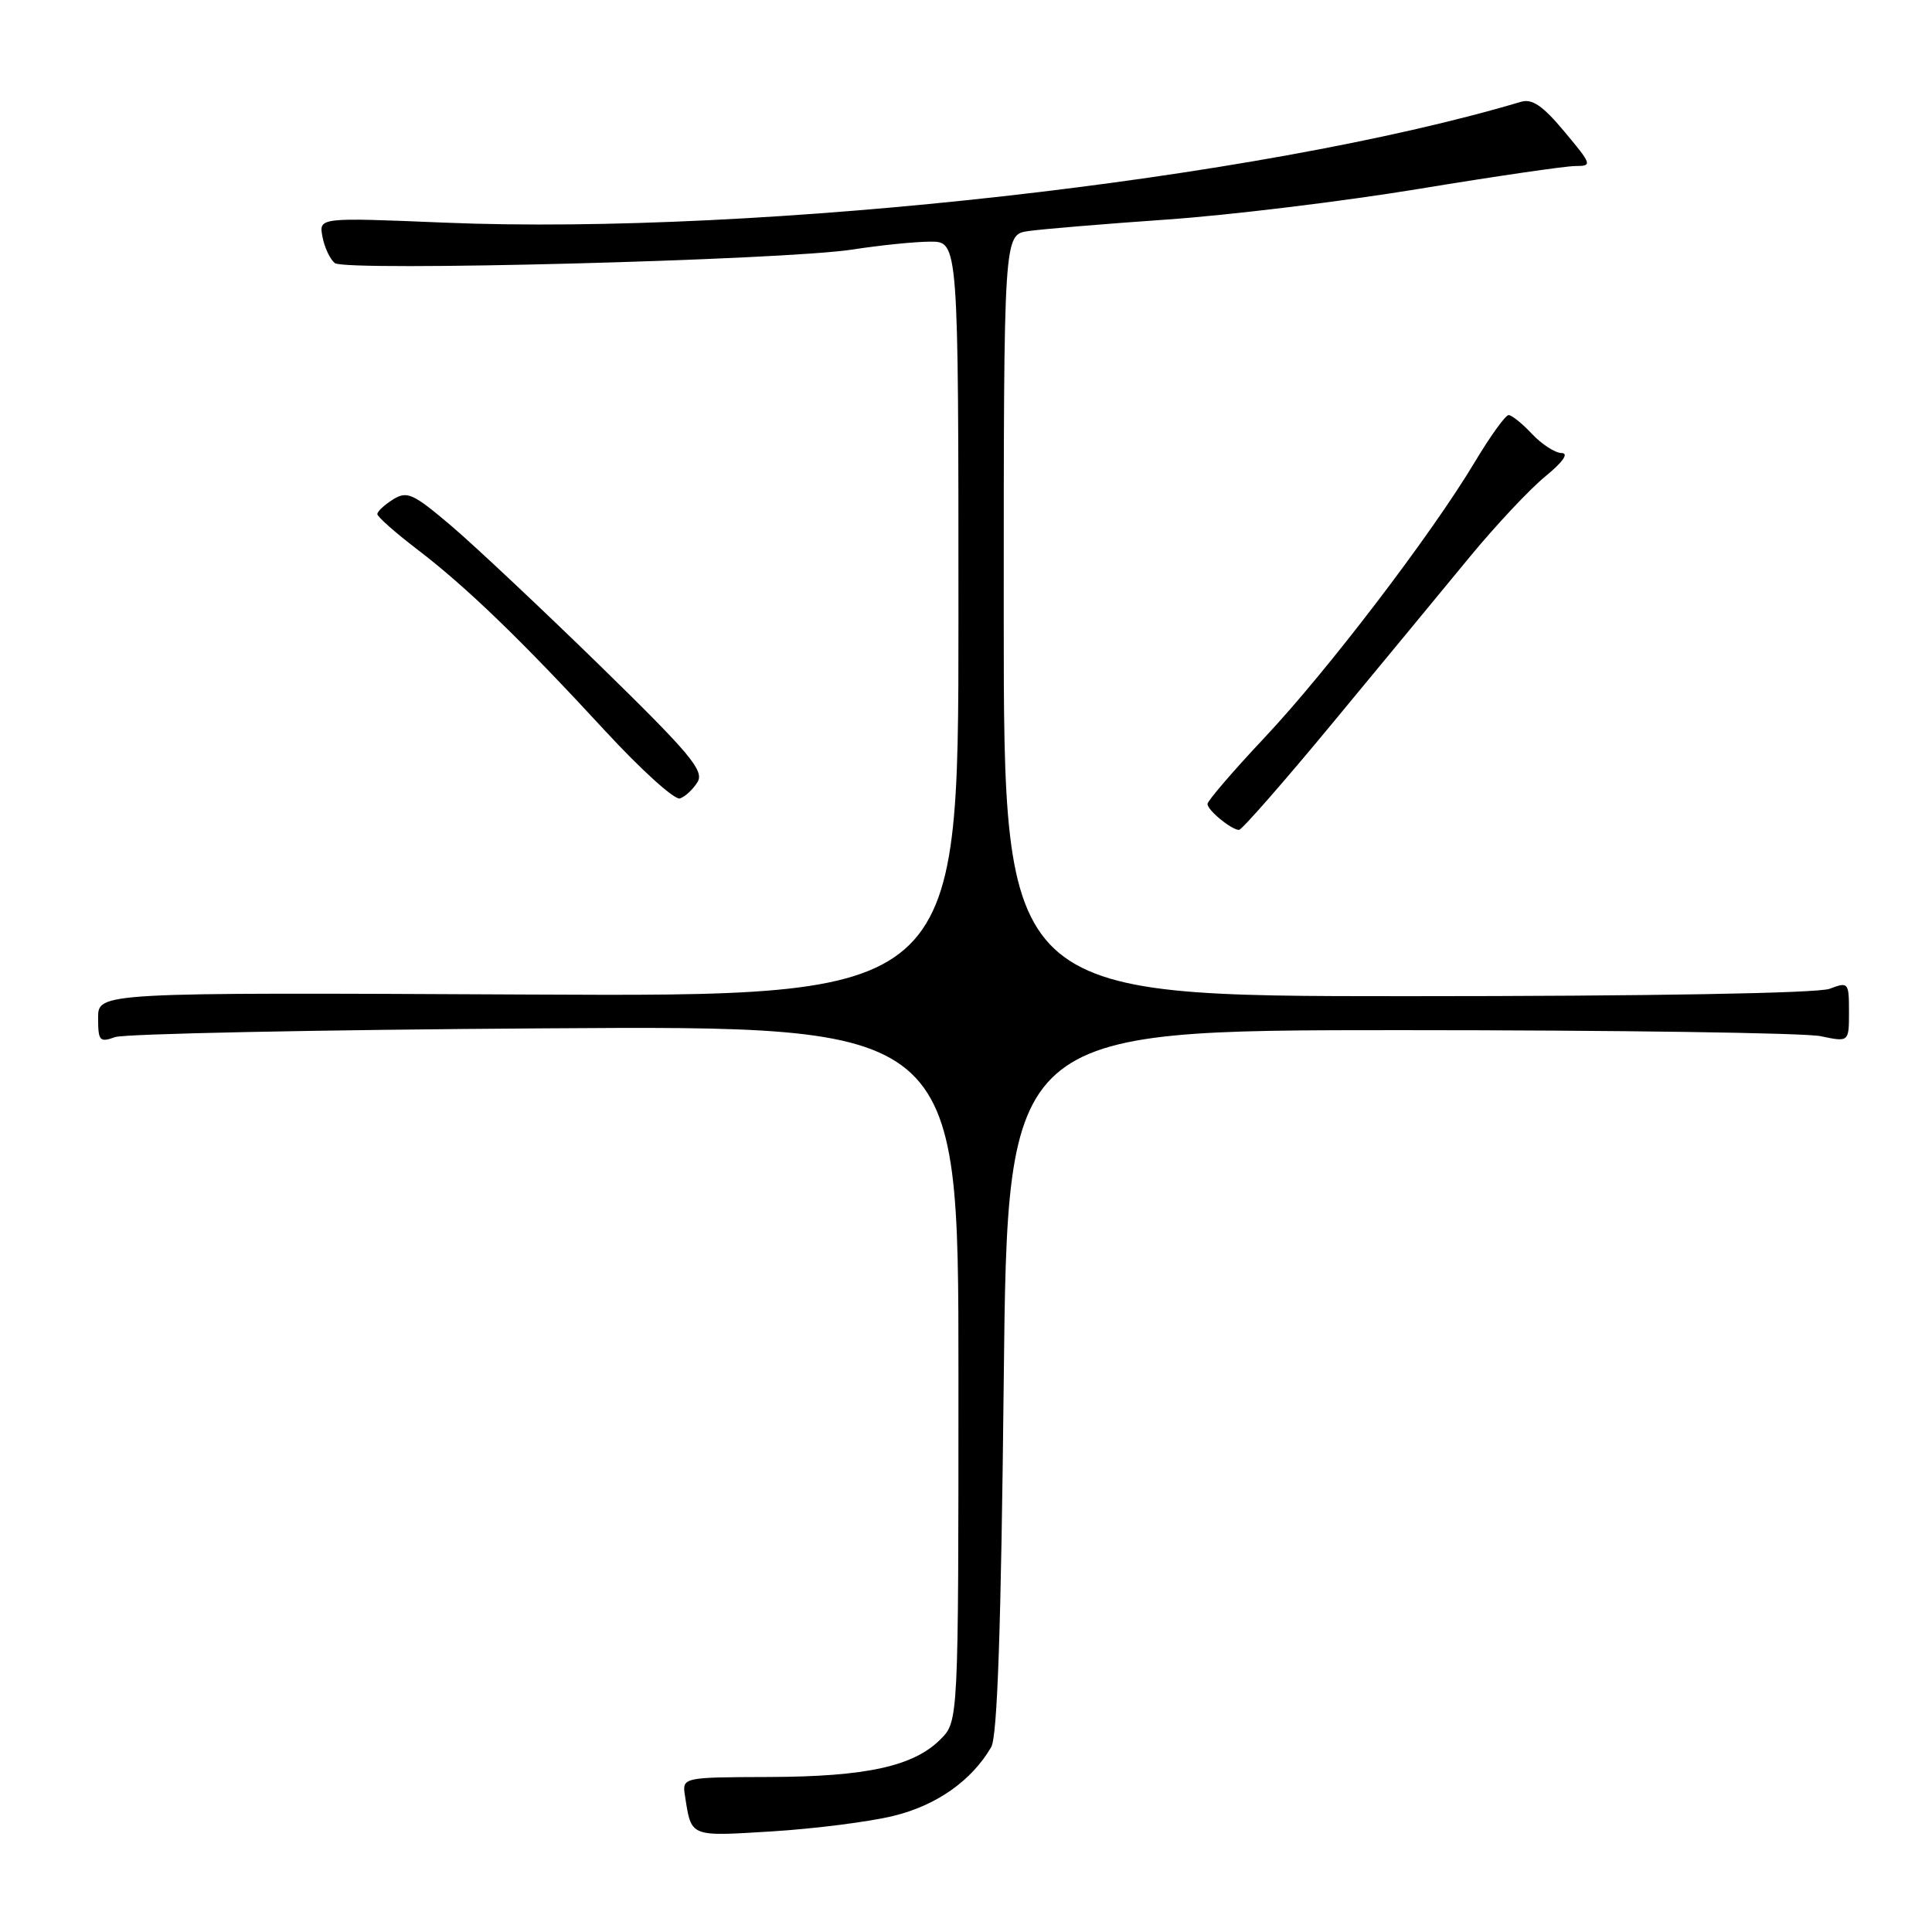 <?xml version="1.0" encoding="UTF-8" standalone="no"?>
<!DOCTYPE svg PUBLIC "-//W3C//DTD SVG 1.1//EN" "http://www.w3.org/Graphics/SVG/1.1/DTD/svg11.dtd" >
<svg xmlns="http://www.w3.org/2000/svg" xmlns:xlink="http://www.w3.org/1999/xlink" version="1.1" viewBox="0 0 256 256">
 <g >
 <path fill="currentColor"
d=" M 118.33 240.63 C 124.06 239.25 128.74 235.97 131.34 231.50 C 132.16 230.09 132.65 215.73 133.00 183.00 C 133.50 136.50 133.50 136.50 185.50 136.50 C 214.10 136.50 239.19 136.86 241.25 137.30 C 245.00 138.09 245.00 138.09 245.00 134.07 C 245.00 130.17 244.92 130.08 242.43 131.02 C 240.88 131.61 218.73 132.00 186.43 132.00 C 133.00 132.00 133.00 132.00 133.00 81.55 C 133.00 31.09 133.00 31.09 136.25 30.62 C 138.04 30.36 146.30 29.67 154.62 29.09 C 162.94 28.51 177.98 26.68 188.06 25.02 C 198.13 23.36 207.44 22.00 208.74 22.00 C 211.01 22.00 210.96 21.83 207.30 17.45 C 204.41 13.99 203.02 13.04 201.50 13.50 C 166.96 23.79 100.66 31.23 58.87 29.50 C 42.24 28.81 42.24 28.81 42.73 31.38 C 43.00 32.79 43.73 34.35 44.36 34.86 C 45.78 36.00 103.88 34.48 113.00 33.06 C 116.58 32.50 121.19 32.03 123.25 32.02 C 127.00 32.00 127.00 32.00 127.00 82.03 C 127.00 132.06 127.00 132.06 70.00 131.78 C 13.00 131.50 13.00 131.50 13.00 134.87 C 13.00 137.93 13.20 138.16 15.25 137.42 C 16.49 136.98 42.14 136.45 72.25 136.26 C 127.00 135.90 127.00 135.90 127.00 182.00 C 127.00 228.09 127.00 228.09 124.61 230.48 C 121.05 234.04 114.78 235.42 101.94 235.46 C 90.38 235.50 90.38 235.50 90.77 238.00 C 91.63 243.47 91.31 243.34 102.28 242.67 C 107.90 242.32 115.12 241.41 118.33 240.63 Z  M 176.62 95.75 C 183.11 87.91 191.25 78.05 194.72 73.83 C 198.19 69.62 202.71 64.80 204.77 63.12 C 207.10 61.21 207.91 60.05 206.92 60.03 C 206.06 60.02 204.29 58.87 203.00 57.50 C 201.71 56.12 200.31 55.00 199.90 55.00 C 199.48 55.00 197.46 57.81 195.40 61.25 C 189.65 70.85 175.88 88.90 167.52 97.78 C 163.38 102.18 160.00 106.12 160.00 106.53 C 160.00 107.35 163.11 109.92 164.17 109.97 C 164.53 109.99 170.14 103.59 176.62 95.75 Z  M 92.43 103.62 C 93.34 102.12 91.42 99.84 79.48 88.18 C 71.77 80.66 62.92 72.34 59.81 69.69 C 54.72 65.37 53.95 65.02 52.08 66.18 C 50.93 66.90 50.00 67.77 50.00 68.12 C 50.00 68.47 52.36 70.56 55.25 72.77 C 61.78 77.75 69.06 84.78 80.20 96.86 C 84.95 102.01 89.40 106.03 90.09 105.80 C 90.79 105.57 91.84 104.59 92.43 103.62 Z "/>
</g>
</svg>
